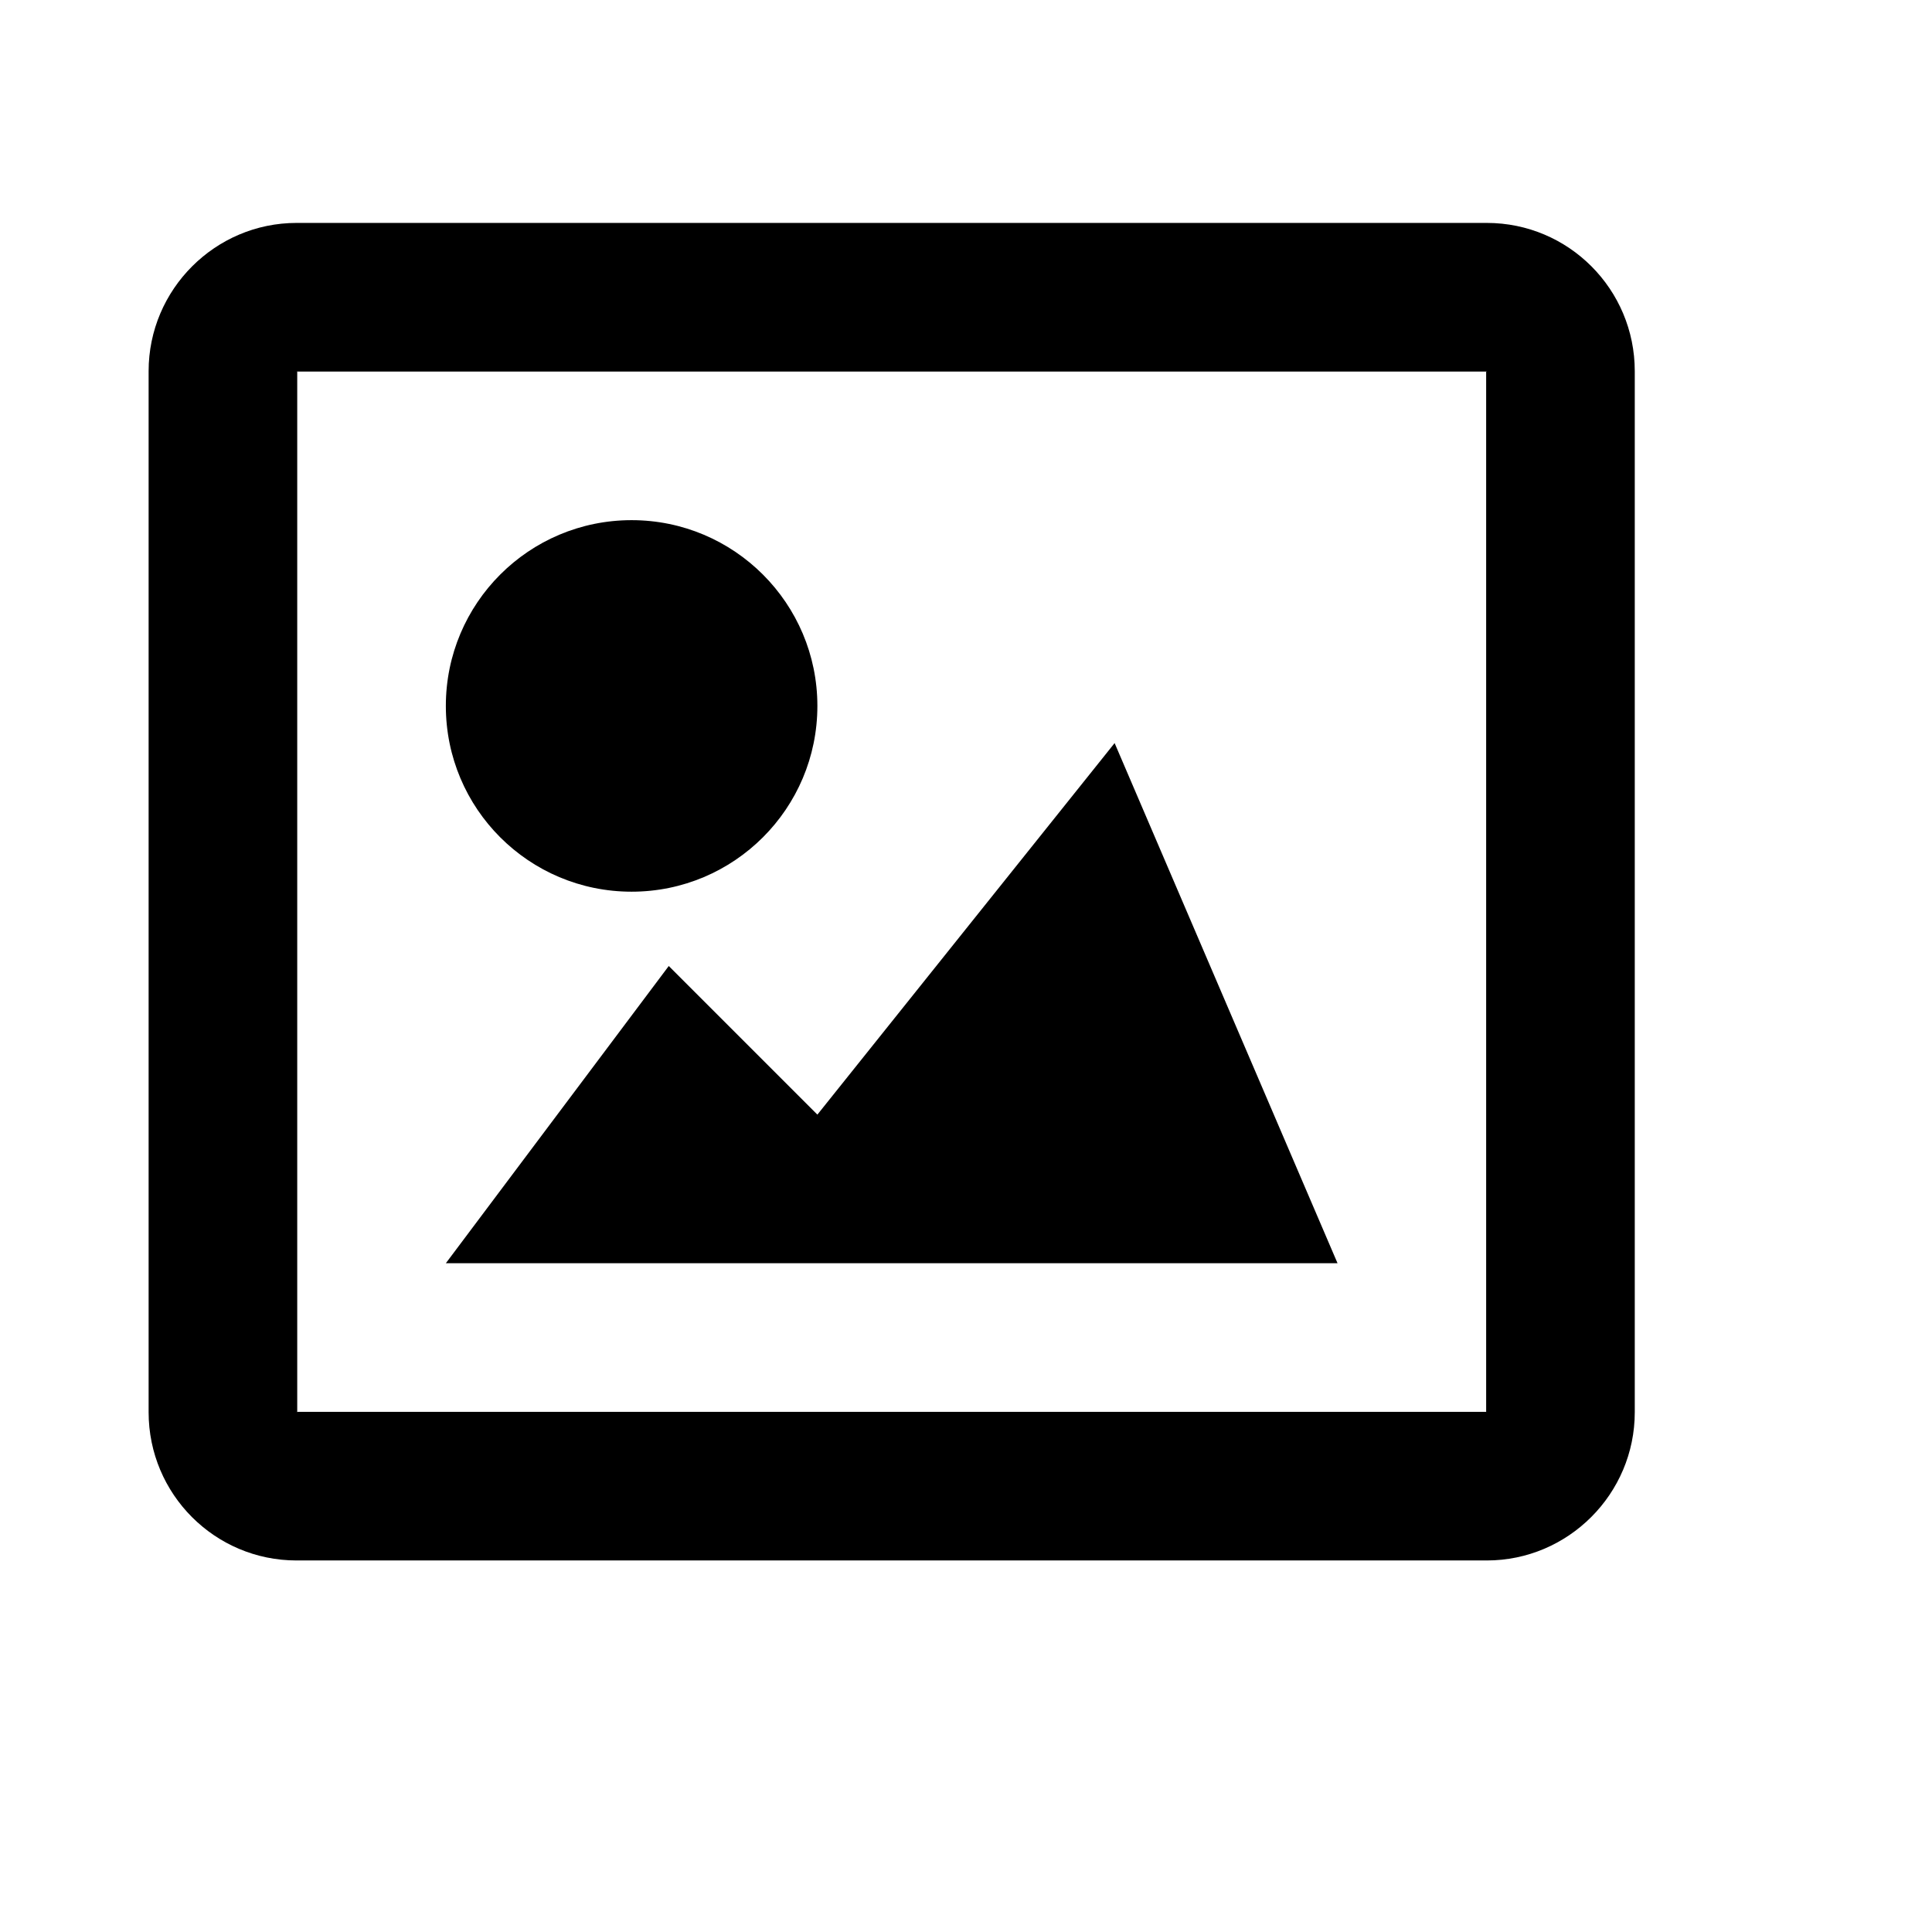 <svg viewBox="0 0 2080 2080" version="1.1" xmlns="http://www.w3.org/2000/svg" height="26pt" width="26pt">
    <path d="M160 399.607C160 311.46 231.857 240 319.264 240h1281.472c87.96 0 159.264 71.41 159.264 159.607v1120.786c0 88.148-71.857 159.607-159.264 159.607H319.264C231.304 1680 160 1608.59 160 1520.393V399.607zm160 0v1120.786c0-.116-.277-.393-.736-.393h1281.472c-.76 0-.736-.023-.736.393V399.607c0 .116.277.393.736.393H319.264c.76 0 .736.023.736-.393zM480 1360l240-320 160 160 320-400 240 560H480zm200-800c110.32 0 200 89.52 200 200 0 110.56-89.68 200-200 200-110.56 0-200-89.44-200-200 0-110.48 89.44-200 200-200z" stroke="none" stroke-width="1" fill-rule="evenodd"/>
</svg>
